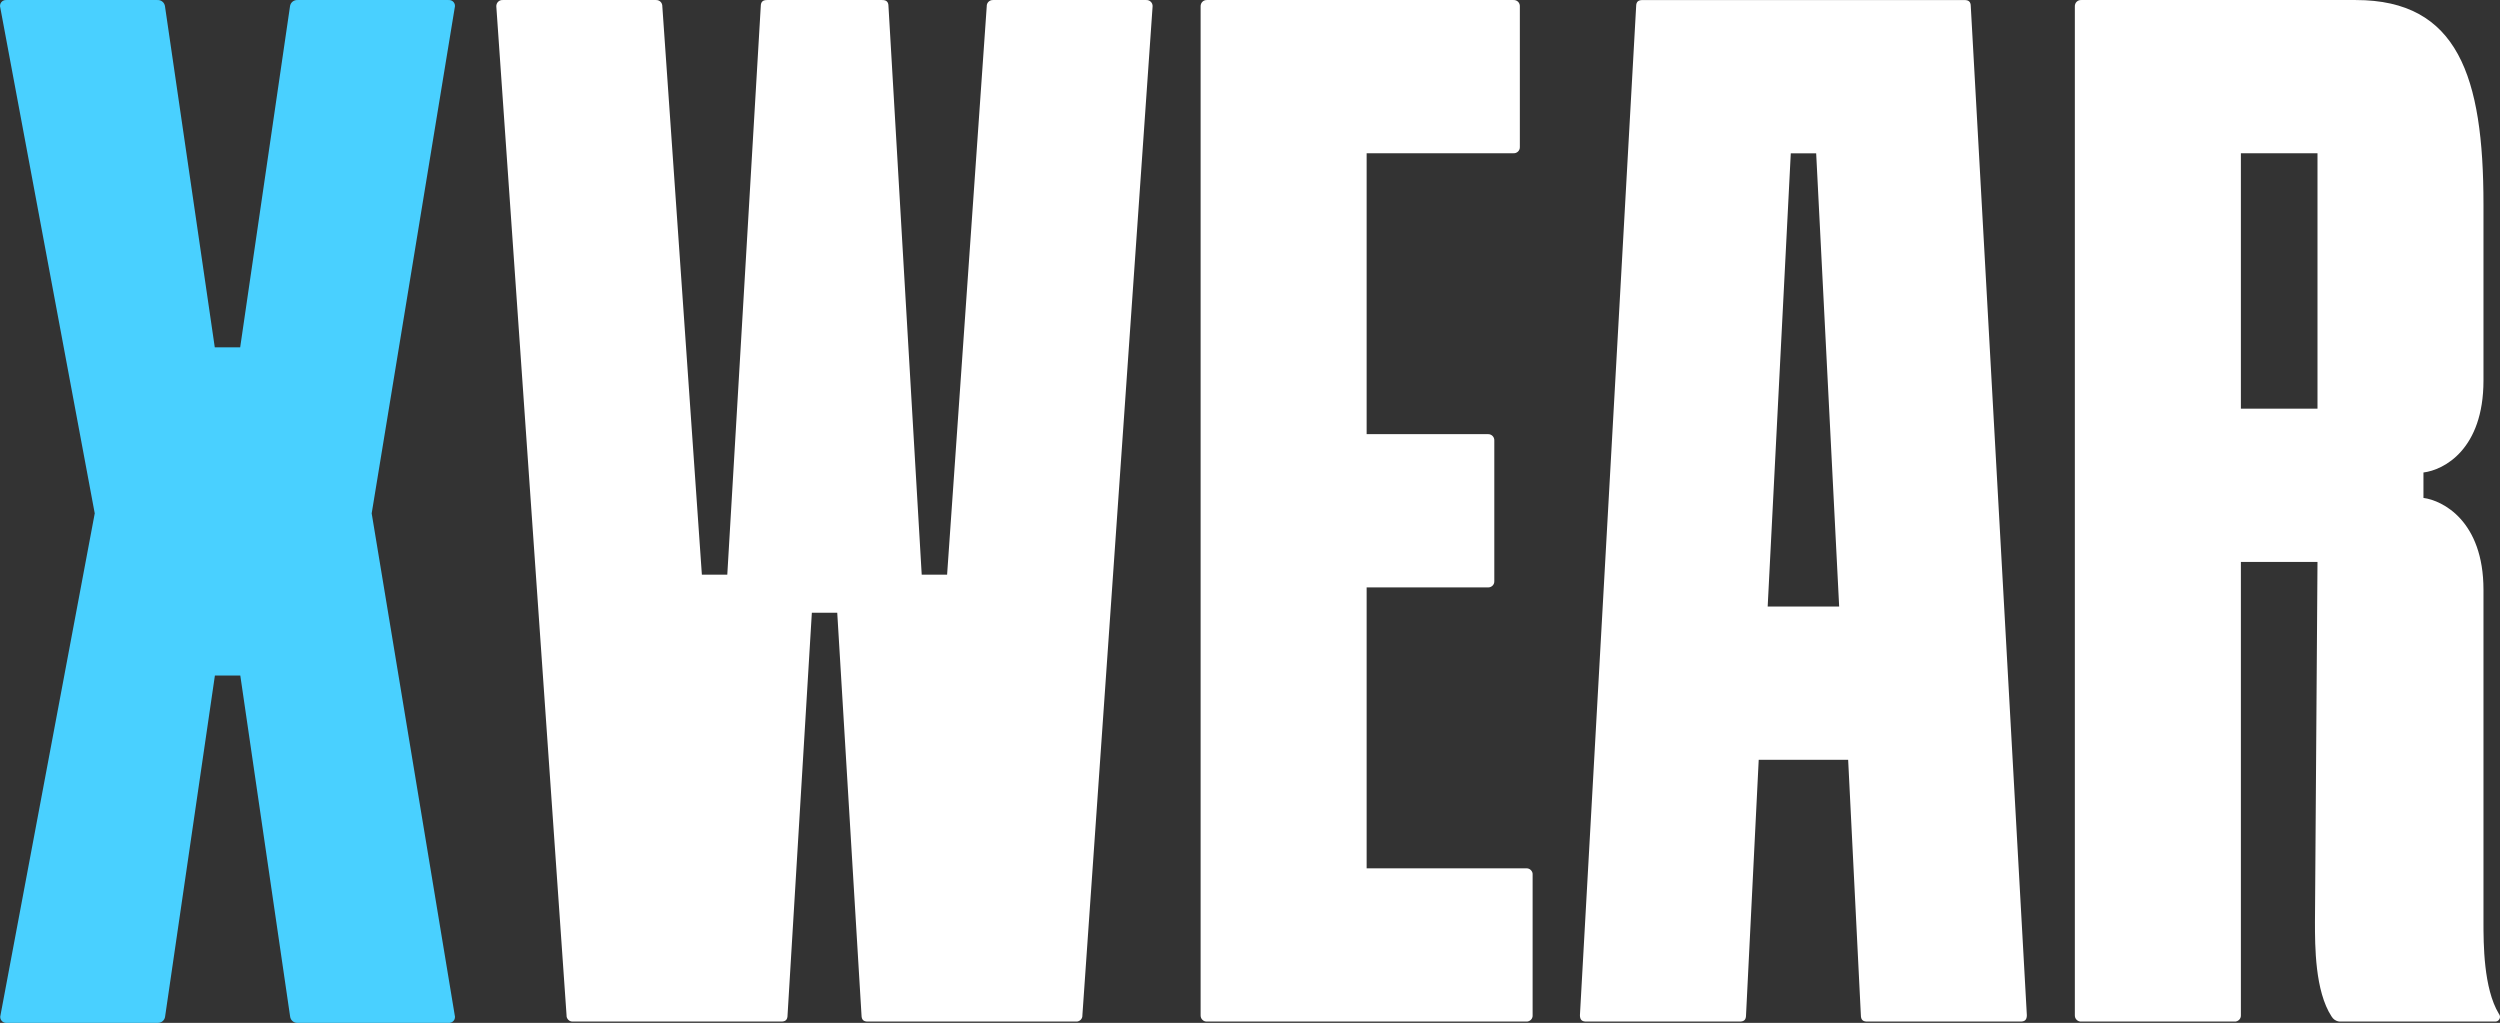 <svg width="83.969" height="34.356" viewBox="0 0 83.969 34.356" fill="none" xmlns="http://www.w3.org/2000/svg" xmlns:xlink="http://www.w3.org/1999/xlink">
	<rect x="0" y="0" width="83.969" height="34.356" fill="#333333" stroke="none"/>
	<desc>
			Created with Pixso.
	</desc>
	<defs/>
	<path id="Vector" d="M3.182 17.243L0.01 0.258C-0.001 0.226 -0.003 0.192 0.004 0.16C0.01 0.127 0.024 0.097 0.046 0.071C0.067 0.045 0.095 0.026 0.125 0.014C0.156 0.001 0.189 -0.002 0.223 0.001L5.284 0.001C5.347 -0.003 5.408 0.016 5.456 0.056C5.505 0.096 5.535 0.153 5.542 0.215L7.214 11.666L8.067 11.666L9.74 0.215C9.747 0.153 9.777 0.096 9.825 0.056C9.874 0.016 9.936 -0.003 9.998 0.001L15.059 0.001C15.091 -0.002 15.125 0.002 15.155 0.014C15.187 0.026 15.214 0.046 15.235 0.071C15.257 0.097 15.271 0.127 15.278 0.16C15.284 0.192 15.283 0.226 15.273 0.258L12.484 17.243L15.273 34.097C15.283 34.129 15.285 34.163 15.278 34.196C15.273 34.228 15.258 34.259 15.236 34.285C15.215 34.31 15.188 34.33 15.156 34.342C15.125 34.355 15.092 34.359 15.059 34.355L10.002 34.355C9.939 34.36 9.878 34.34 9.829 34.3C9.781 34.26 9.751 34.202 9.744 34.14L8.071 22.689L7.218 22.689L5.546 34.14C5.54 34.202 5.51 34.259 5.461 34.3C5.413 34.34 5.352 34.359 5.289 34.355L0.229 34.355C0.197 34.358 0.163 34.354 0.133 34.342C0.102 34.33 0.074 34.31 0.053 34.284C0.032 34.258 0.018 34.228 0.011 34.195C0.005 34.163 0.007 34.129 0.017 34.097L3.182 17.243Z" fill="#49D0FF" fill-opacity="1" fill-rule="evenodd"/>
	<path id="Vector" d="M16.67 0.215C16.669 0.187 16.673 0.158 16.684 0.131C16.693 0.104 16.709 0.081 16.73 0.06C16.749 0.04 16.773 0.024 16.8 0.014C16.827 0.004 16.855 -0 16.884 0.001L22.031 0.001C22.06 0 22.088 0.004 22.114 0.014C22.142 0.024 22.166 0.04 22.186 0.06C22.206 0.08 22.222 0.104 22.232 0.131C22.242 0.158 22.247 0.186 22.246 0.215L23.574 19.301L24.428 19.301L25.552 0.215C25.552 0.044 25.638 0.001 25.767 0.001L29.627 0.001C29.755 0.001 29.842 0.044 29.842 0.215L30.958 19.301L31.811 19.301L33.142 0.215C33.141 0.186 33.145 0.158 33.155 0.131C33.165 0.104 33.181 0.08 33.201 0.06C33.222 0.04 33.246 0.024 33.273 0.014C33.3 0.004 33.328 -0 33.356 0.001L38.498 0.001C38.526 -0 38.556 0.004 38.582 0.014C38.609 0.024 38.634 0.04 38.653 0.06C38.674 0.08 38.69 0.104 38.7 0.131C38.71 0.158 38.715 0.186 38.713 0.215L36.355 34.097C36.357 34.126 36.353 34.154 36.343 34.182C36.333 34.209 36.317 34.233 36.297 34.253C36.276 34.273 36.252 34.289 36.226 34.299C36.198 34.31 36.17 34.314 36.141 34.312L29.149 34.312C29.021 34.312 28.936 34.269 28.936 34.097L28.121 20.581L27.268 20.581L26.452 34.097C26.452 34.269 26.367 34.312 26.237 34.312L19.242 34.312C19.214 34.313 19.186 34.309 19.158 34.299C19.132 34.289 19.107 34.273 19.087 34.252C19.067 34.232 19.052 34.208 19.041 34.181C19.031 34.154 19.027 34.126 19.029 34.097L16.67 0.215Z" fill="#FFFFFF" fill-opacity="1" fill-rule="nonzero"/>
	<path id="Vector" d="M45.902 19.73L45.902 29.165L51.263 29.165C51.291 29.163 51.32 29.168 51.347 29.178C51.374 29.188 51.398 29.204 51.418 29.224C51.438 29.244 51.454 29.269 51.465 29.295C51.475 29.322 51.48 29.351 51.477 29.379L51.477 34.097C51.48 34.126 51.475 34.154 51.465 34.181C51.455 34.209 51.44 34.233 51.419 34.253C51.398 34.273 51.374 34.289 51.347 34.299C51.32 34.31 51.291 34.313 51.263 34.312L40.54 34.312C40.512 34.313 40.482 34.309 40.456 34.299C40.43 34.289 40.405 34.273 40.385 34.252C40.364 34.232 40.349 34.208 40.339 34.181C40.329 34.154 40.325 34.126 40.326 34.097L40.326 0.215C40.325 0.186 40.329 0.158 40.34 0.131C40.35 0.104 40.365 0.08 40.386 0.06C40.405 0.04 40.43 0.024 40.456 0.014C40.483 0.004 40.512 -0 40.54 0.001L50.834 0.001C50.863 -0 50.892 0.004 50.918 0.014C50.944 0.024 50.969 0.04 50.989 0.06C51.009 0.08 51.024 0.104 51.035 0.131C51.045 0.158 51.05 0.186 51.048 0.215L51.048 4.934C51.05 4.962 51.045 4.991 51.035 5.017C51.024 5.044 51.009 5.068 50.989 5.088C50.969 5.108 50.944 5.124 50.918 5.134C50.892 5.145 50.863 5.149 50.834 5.147L45.902 5.147L45.902 14.582L49.977 14.582C50.005 14.581 50.033 14.585 50.06 14.596C50.087 14.606 50.111 14.622 50.131 14.642C50.151 14.662 50.167 14.687 50.177 14.713C50.188 14.74 50.191 14.769 50.19 14.797L50.19 19.515C50.191 19.543 50.188 19.572 50.178 19.599C50.168 19.625 50.152 19.65 50.132 19.67C50.111 19.69 50.087 19.706 50.06 19.716C50.034 19.727 50.005 19.731 49.977 19.73L45.902 19.73Z" fill="#FFFFFF" fill-opacity="1" fill-rule="nonzero"/>
	<path id="Vector" d="M68.077 34.098C68.077 34.27 67.991 34.312 67.863 34.312L62.717 34.312C62.588 34.312 62.502 34.27 62.502 34.098L62.075 25.52L59.071 25.52L58.645 34.098C58.645 34.27 58.56 34.312 58.43 34.312L53.281 34.312C53.151 34.312 53.066 34.27 53.066 34.098L54.954 0.215C54.954 0.044 55.04 0.002 55.168 0.002L65.98 0.002C66.109 0.002 66.194 0.044 66.194 0.215L68.077 34.098ZM59.372 20.373L61.773 20.373L61.001 5.15L60.148 5.15L59.372 20.373Z" fill="#FFFFFF" fill-opacity="1" fill-rule="nonzero"/>
	<path id="Vector" d="M83.8 34.312L78.567 34.312C78.515 34.305 78.464 34.286 78.419 34.256C78.375 34.226 78.338 34.186 78.311 34.14C77.754 33.286 77.754 31.781 77.754 30.967L77.839 18.875L75.266 18.875L75.266 34.097C75.268 34.126 75.263 34.154 75.253 34.182C75.243 34.209 75.227 34.233 75.207 34.253C75.186 34.273 75.162 34.289 75.135 34.299C75.108 34.31 75.079 34.314 75.051 34.312L69.904 34.312C69.876 34.314 69.848 34.31 69.82 34.299C69.793 34.289 69.769 34.273 69.749 34.253C69.728 34.233 69.713 34.209 69.702 34.182C69.692 34.154 69.689 34.126 69.689 34.097L69.689 0.215C69.689 0.186 69.692 0.158 69.703 0.131C69.713 0.104 69.728 0.08 69.749 0.06C69.769 0.04 69.794 0.024 69.82 0.014C69.848 0.004 69.876 -0 69.904 0.001L79.125 0.001C82.557 0.001 83.414 2.574 83.414 6.863L83.414 12.781C83.414 15.097 82.084 15.785 81.398 15.87L81.398 16.724C82.041 16.809 83.414 17.495 83.414 19.811L83.414 30.963C83.414 31.691 83.414 33.192 83.93 34.05C83.95 34.074 83.963 34.102 83.968 34.134C83.972 34.165 83.966 34.196 83.952 34.224C83.939 34.252 83.917 34.276 83.89 34.291C83.862 34.307 83.831 34.314 83.8 34.312ZM77.839 13.726L77.839 5.147L75.266 5.147L75.266 13.726L77.839 13.726Z" fill="#FFFFFF" fill-opacity="1" fill-rule="nonzero"/>
</svg>
